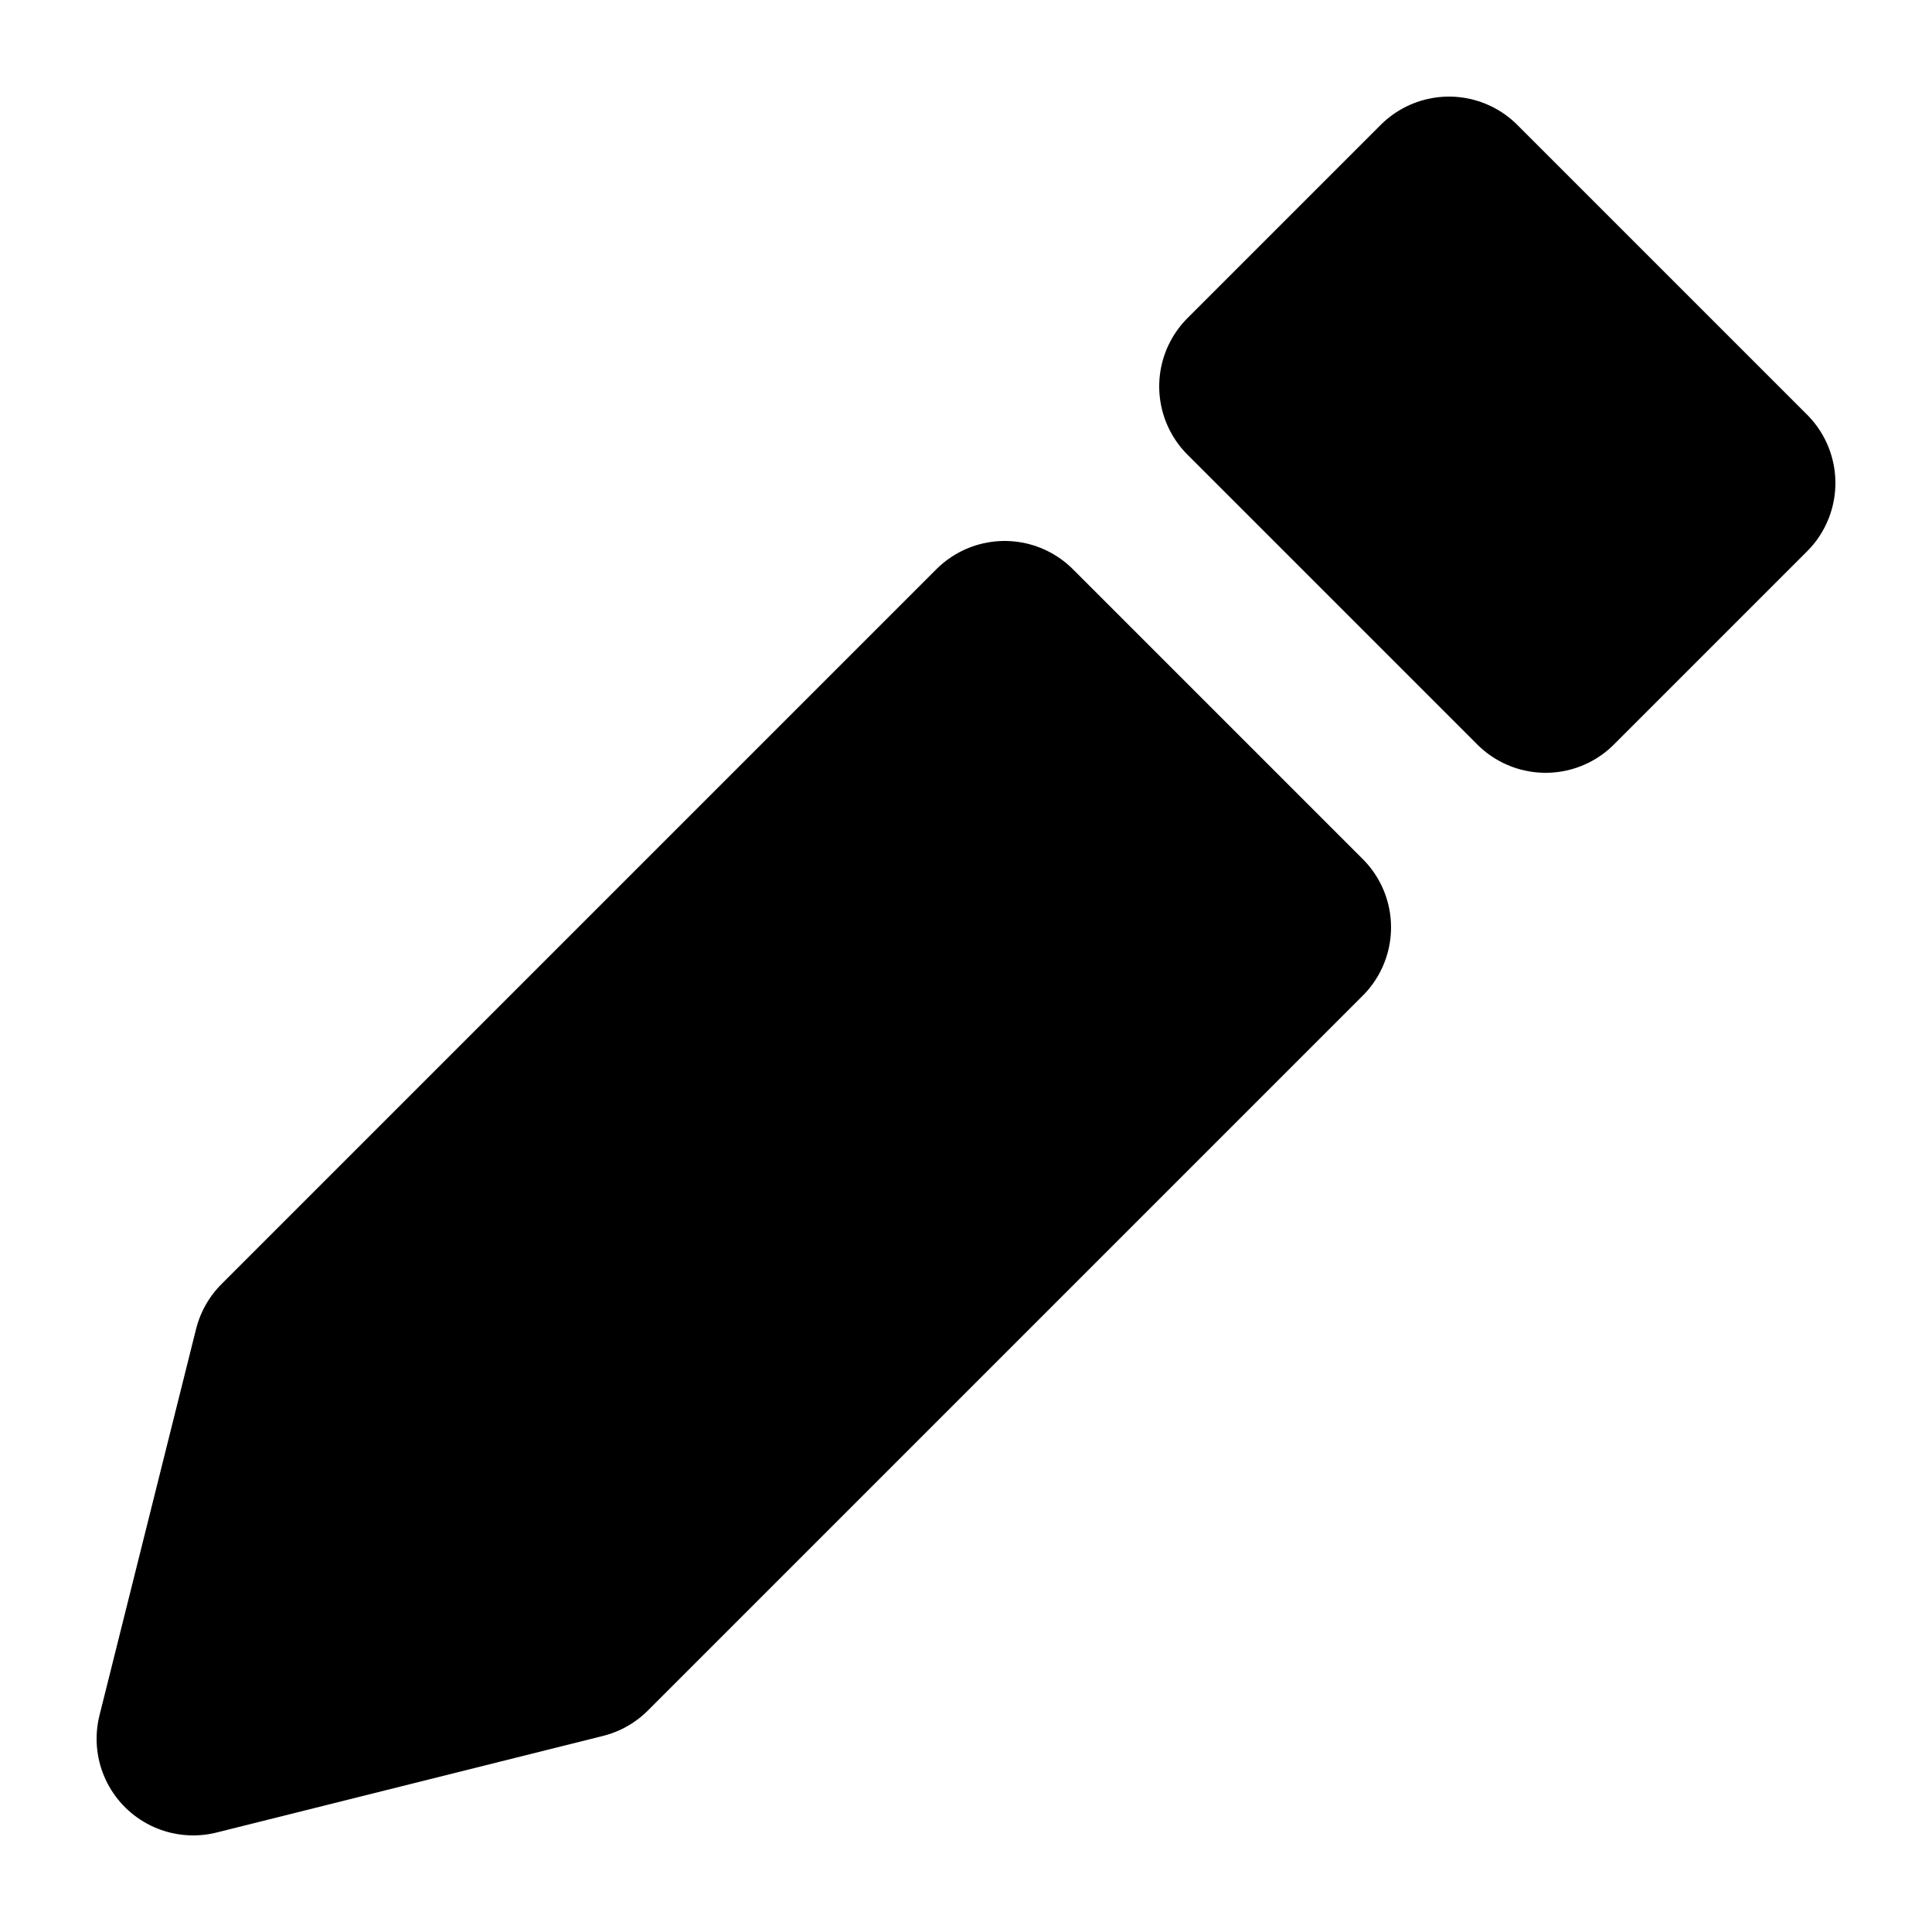 <svg xmlns="http://www.w3.org/2000/svg" viewBox="0 0 100 100">
  <path
    fill="currentColor"
    stroke="currentColor"
    stroke-width="10"
    stroke-linecap="round"
    stroke-linejoin="round"
    d="
      M 75 10
      L 65 20
      L 80 35
      L 90 25
      z
      M 52 33
      L 15 70
      L 10 90
      L 30 85
      L 67 48
      z
    "
  />
</svg>
